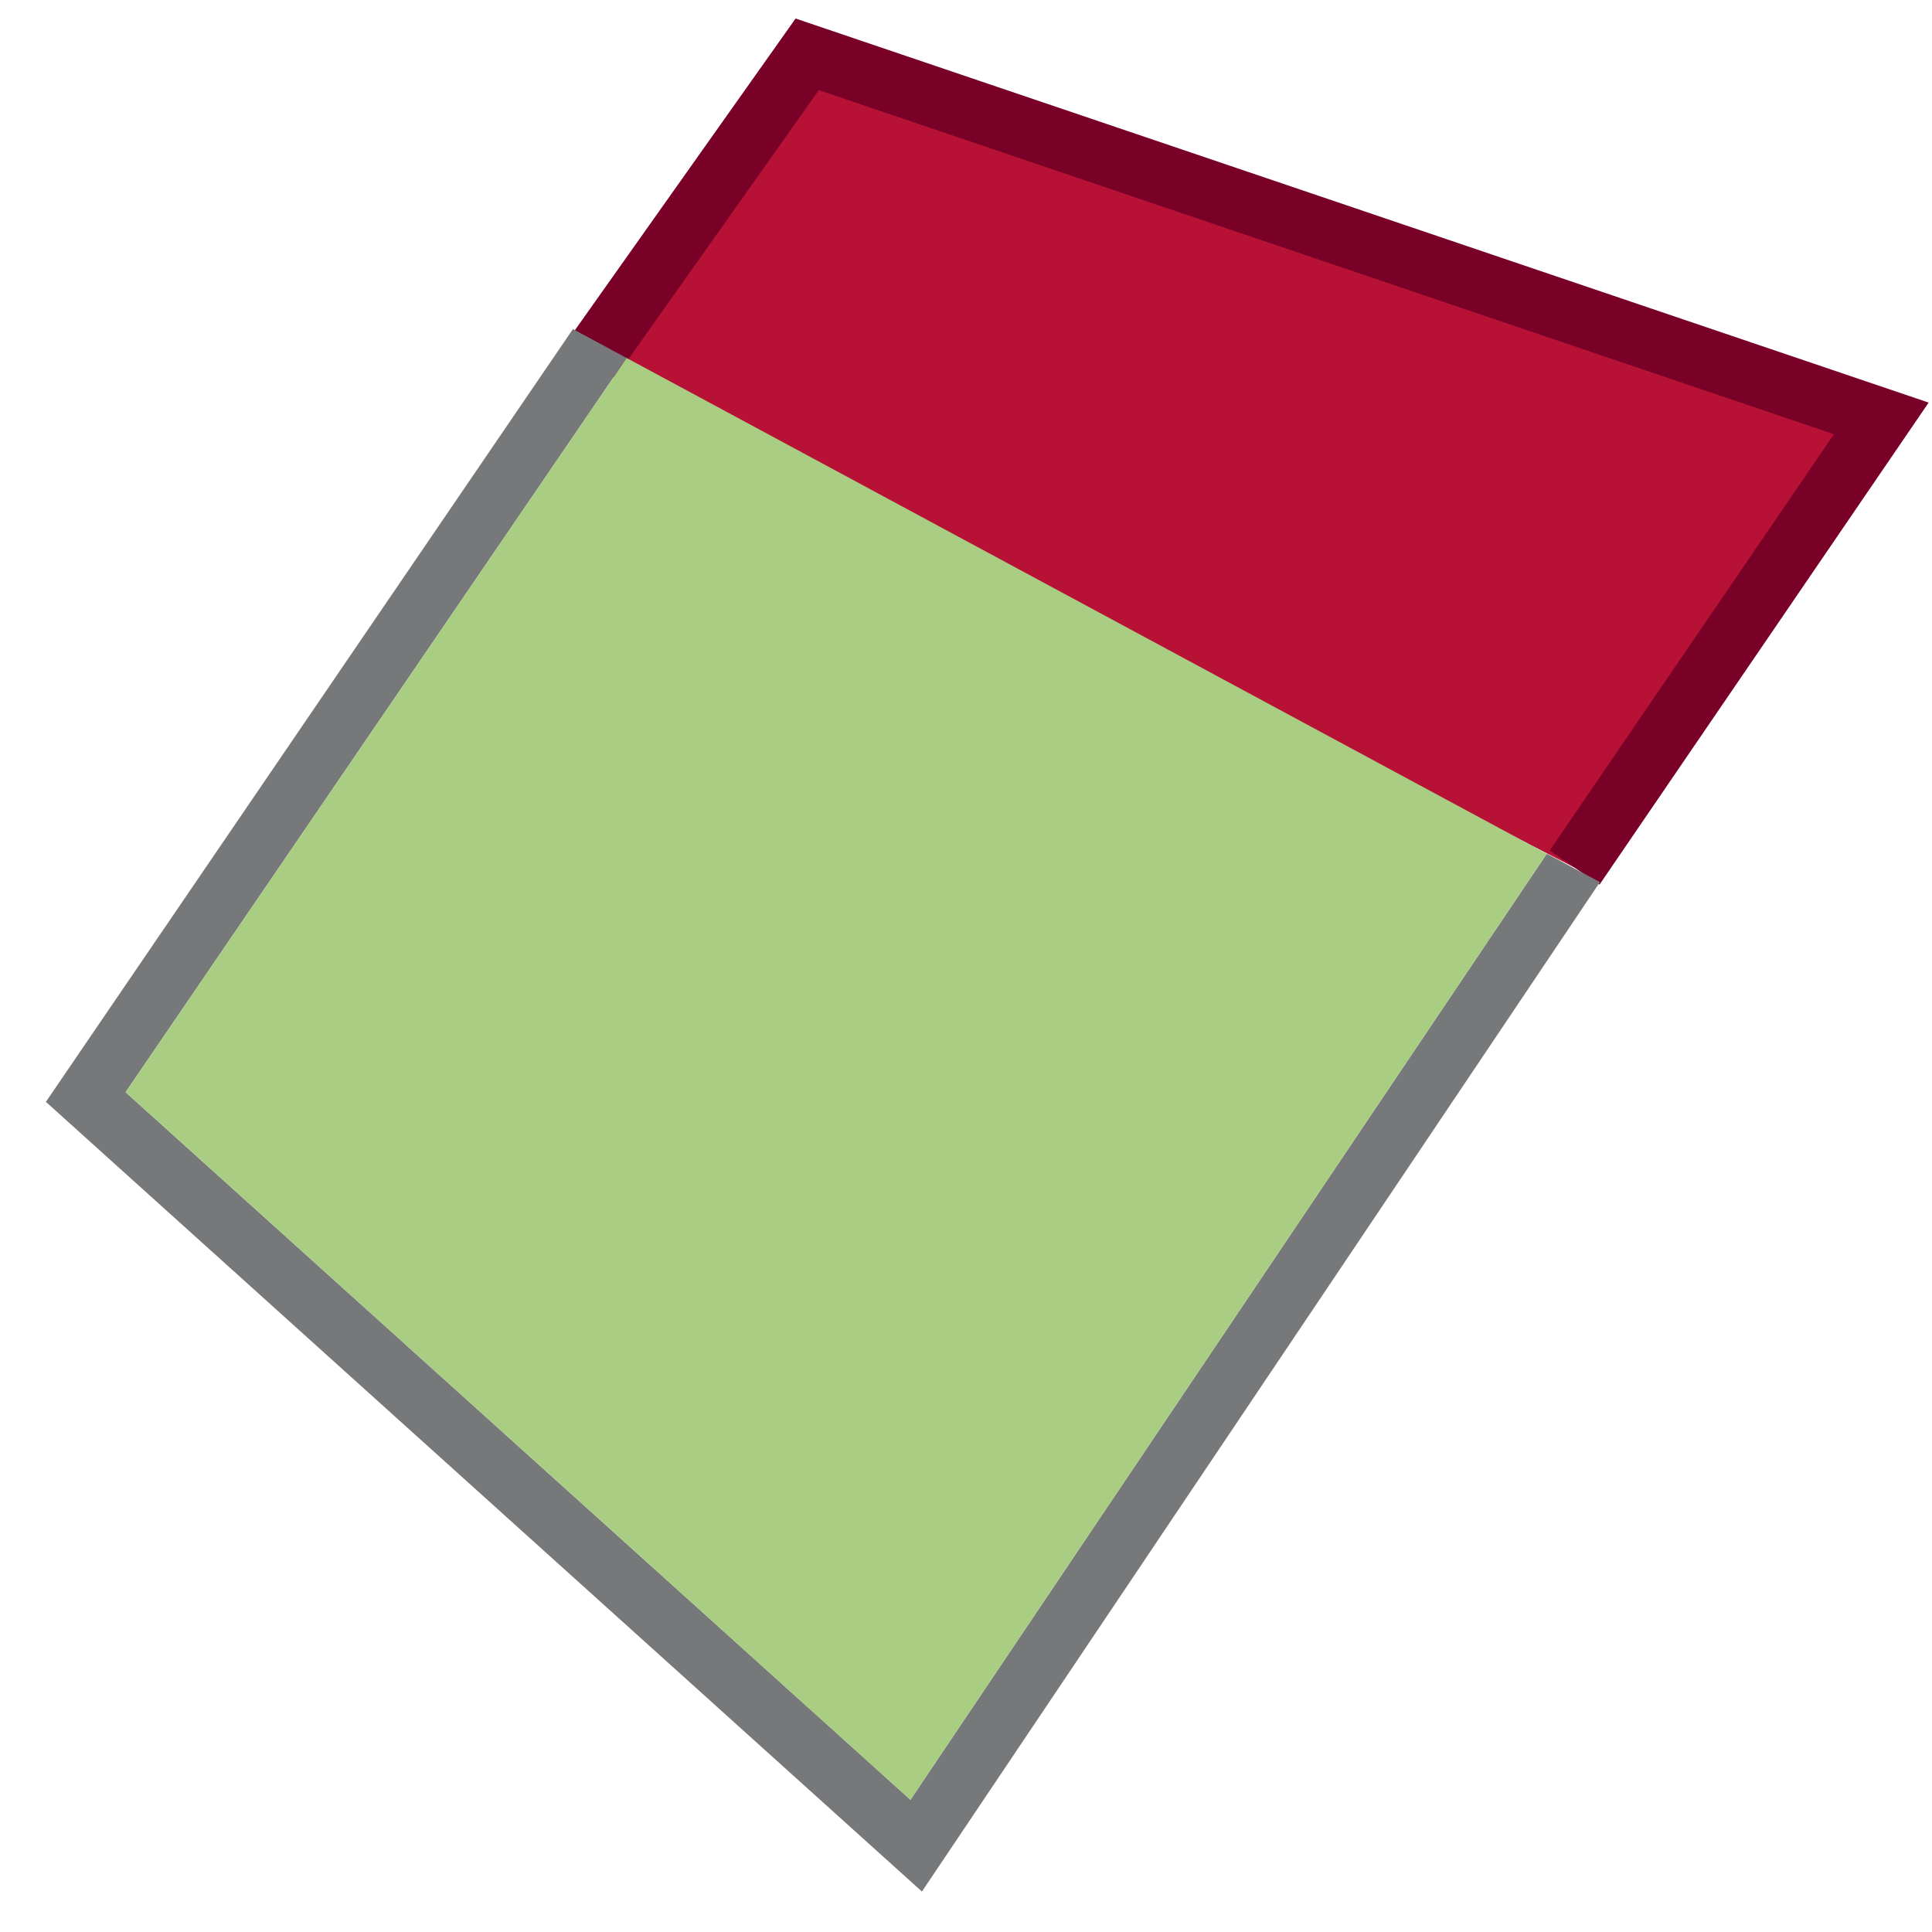 <svg id="fe248f44-b07a-41f1-bdaa-80b21c82b25e" data-name="Calque 1" xmlns="http://www.w3.org/2000/svg" width="32" height="32" viewBox="0 0 32 32">
  <title>field-67-IconeSurfaceExclue</title>
  <polyline points="26.08 14.37 31.16 6.93 13.37 0.9 9.78 5.97" style="fill: #b71236;stroke: #790027;stroke-miterlimit: 10"/>
  <g>
    <polygon points="15.08 29.81 2.08 18.09 10.38 5.93 9.49 5.45 0.76 18.25 15.27 31.33 26.5 14.61 25.62 14.14 15.08 29.81" style="fill: #77787a"/>
    <polygon points="15.08 29.81 25.62 14.14 10.38 5.93 2.08 18.09 15.08 29.81" style="fill: #a9cd82"/>
  </g>
</svg>
